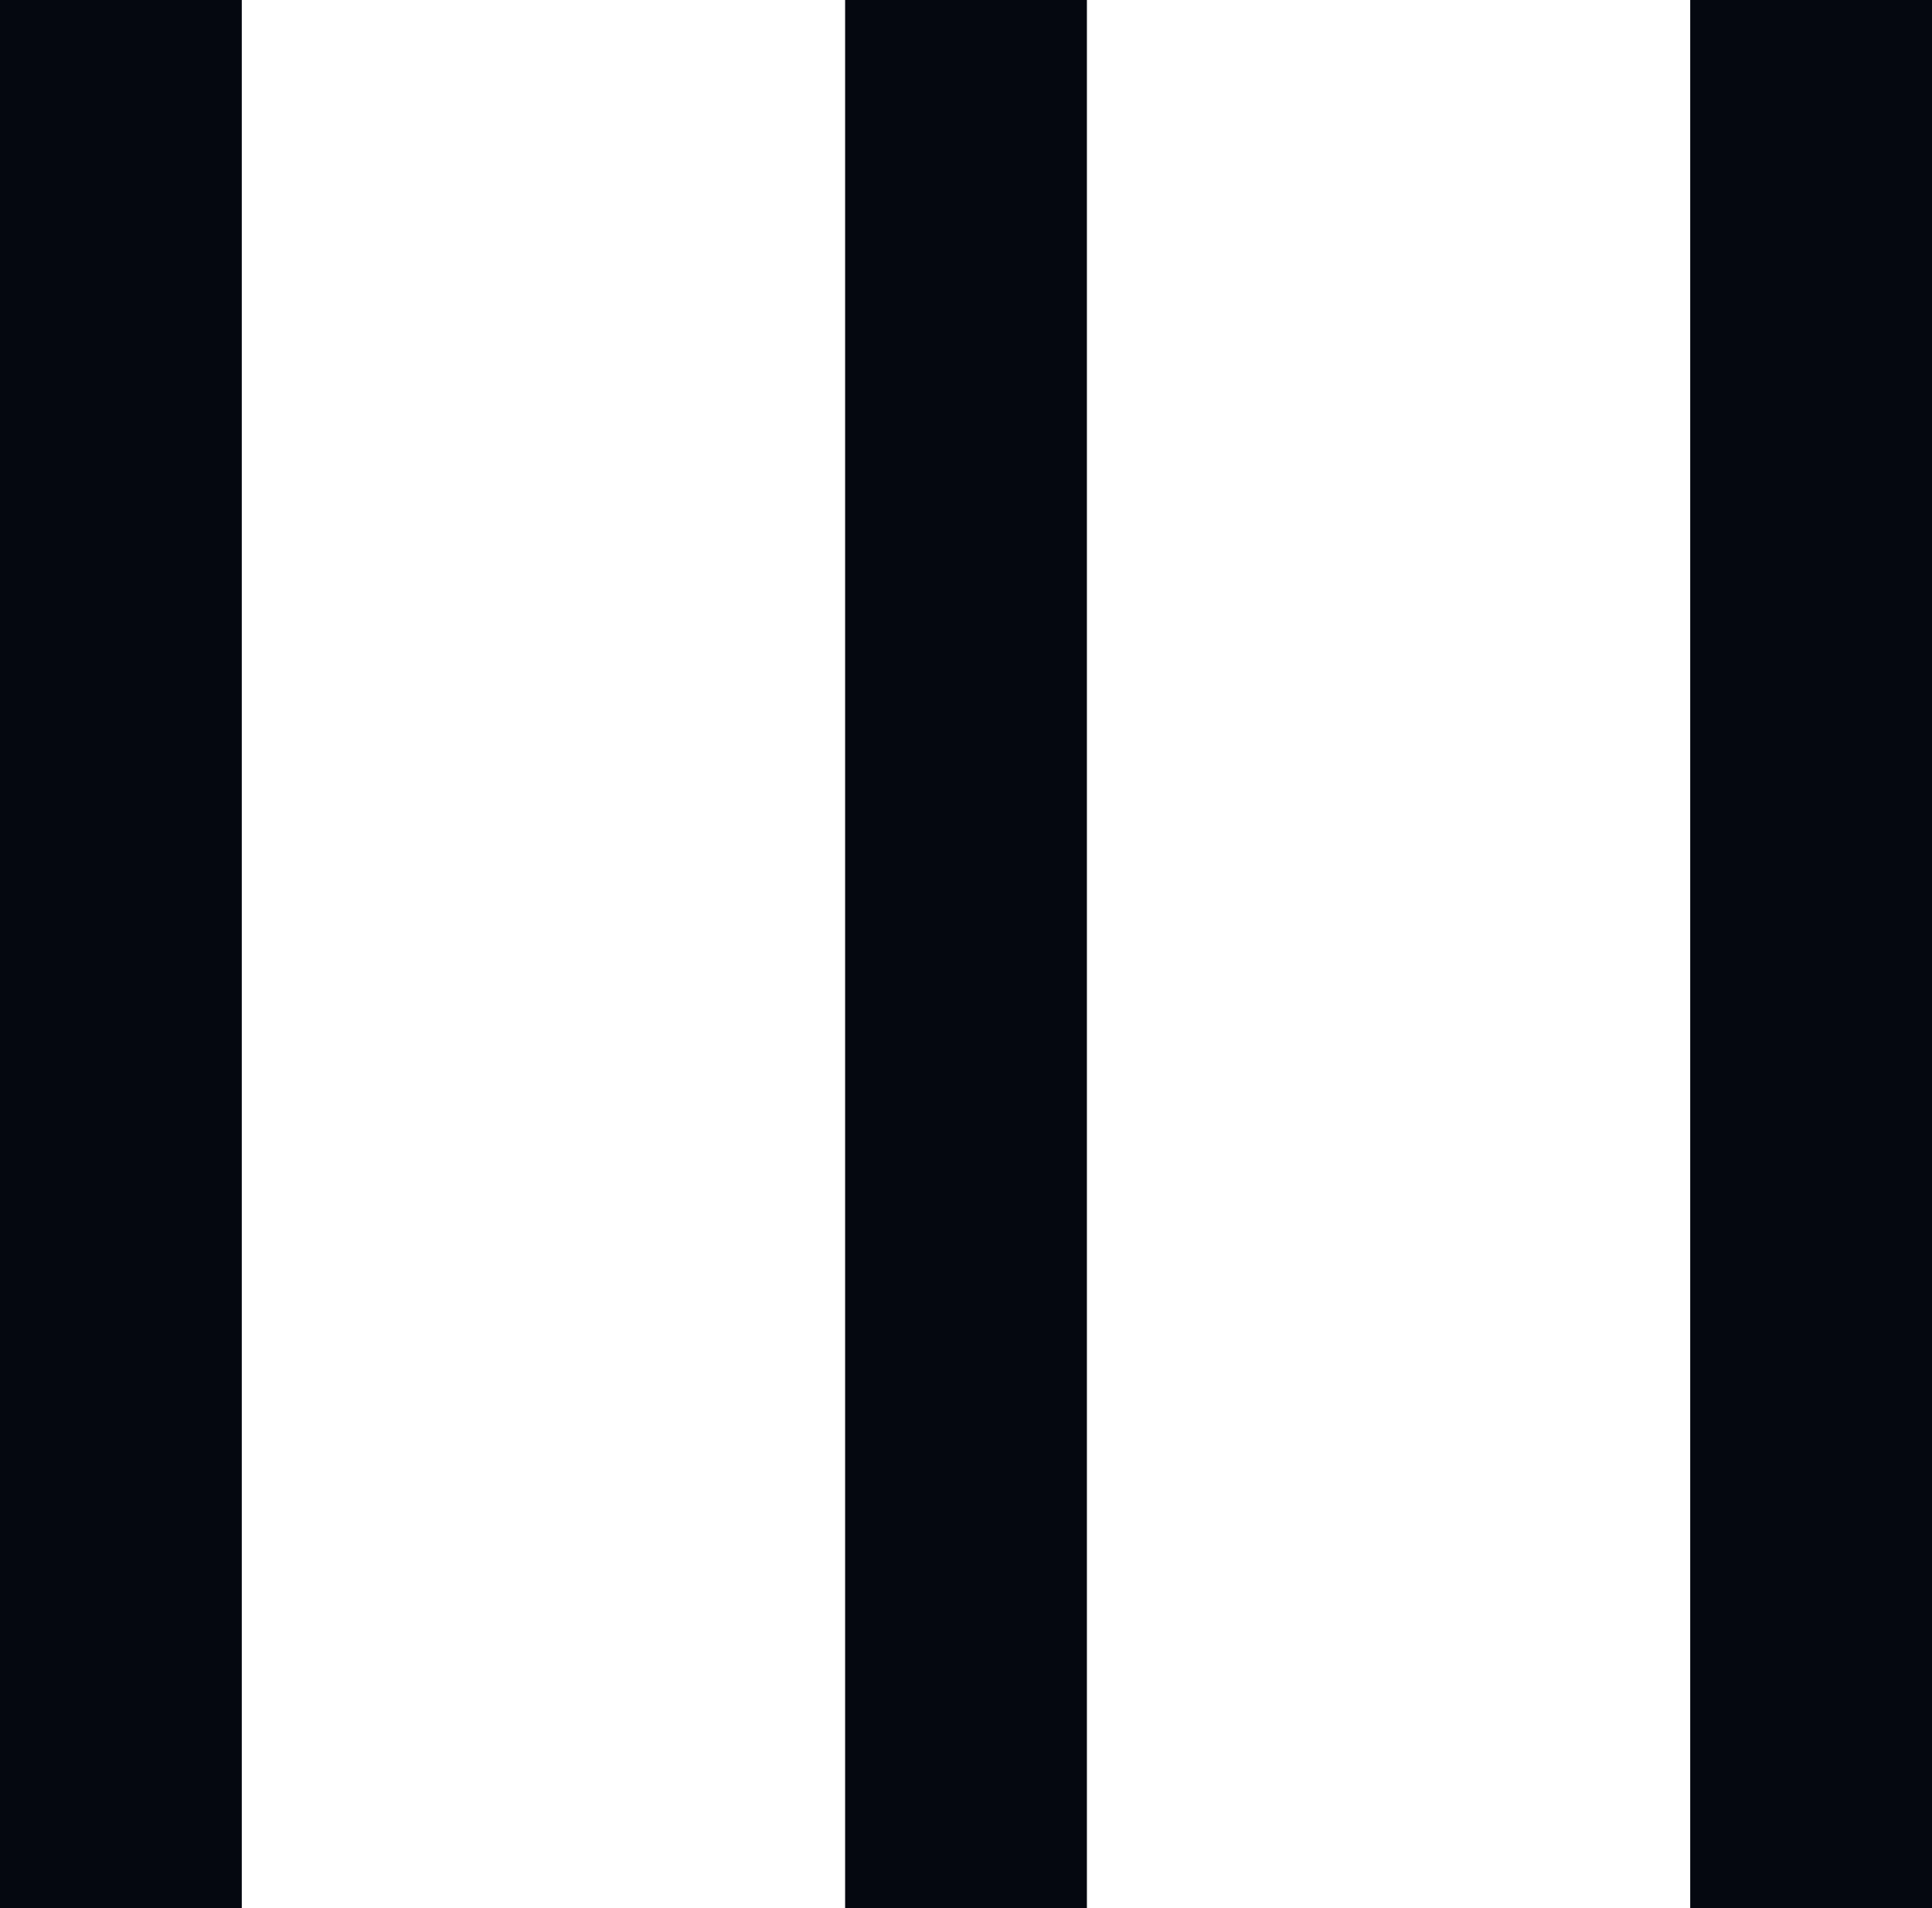 <svg xmlns="http://www.w3.org/2000/svg" id="security" width="74.8" height="73.887" viewBox="0 0 74.8 73.887">
    <defs>
        <style>
            .cls-1{fill:#050810}
        </style>
    </defs>
    <path id="Rectangle_2_copy_19" d="M0 0h9.361v73.887H0z" class="cls-1" data-name="Rectangle 2 copy 19"/>
    <path id="Rectangle_2_copy_19-2" d="M0 0h9.361v73.887H0z" class="cls-1" data-name="Rectangle 2 copy 19" transform="translate(32.72)"/>
    <path id="Rectangle_2_copy_19-3" d="M0 0h9.361v73.887H0z" class="cls-1" data-name="Rectangle 2 copy 19" transform="translate(65.439)"/>
</svg>
